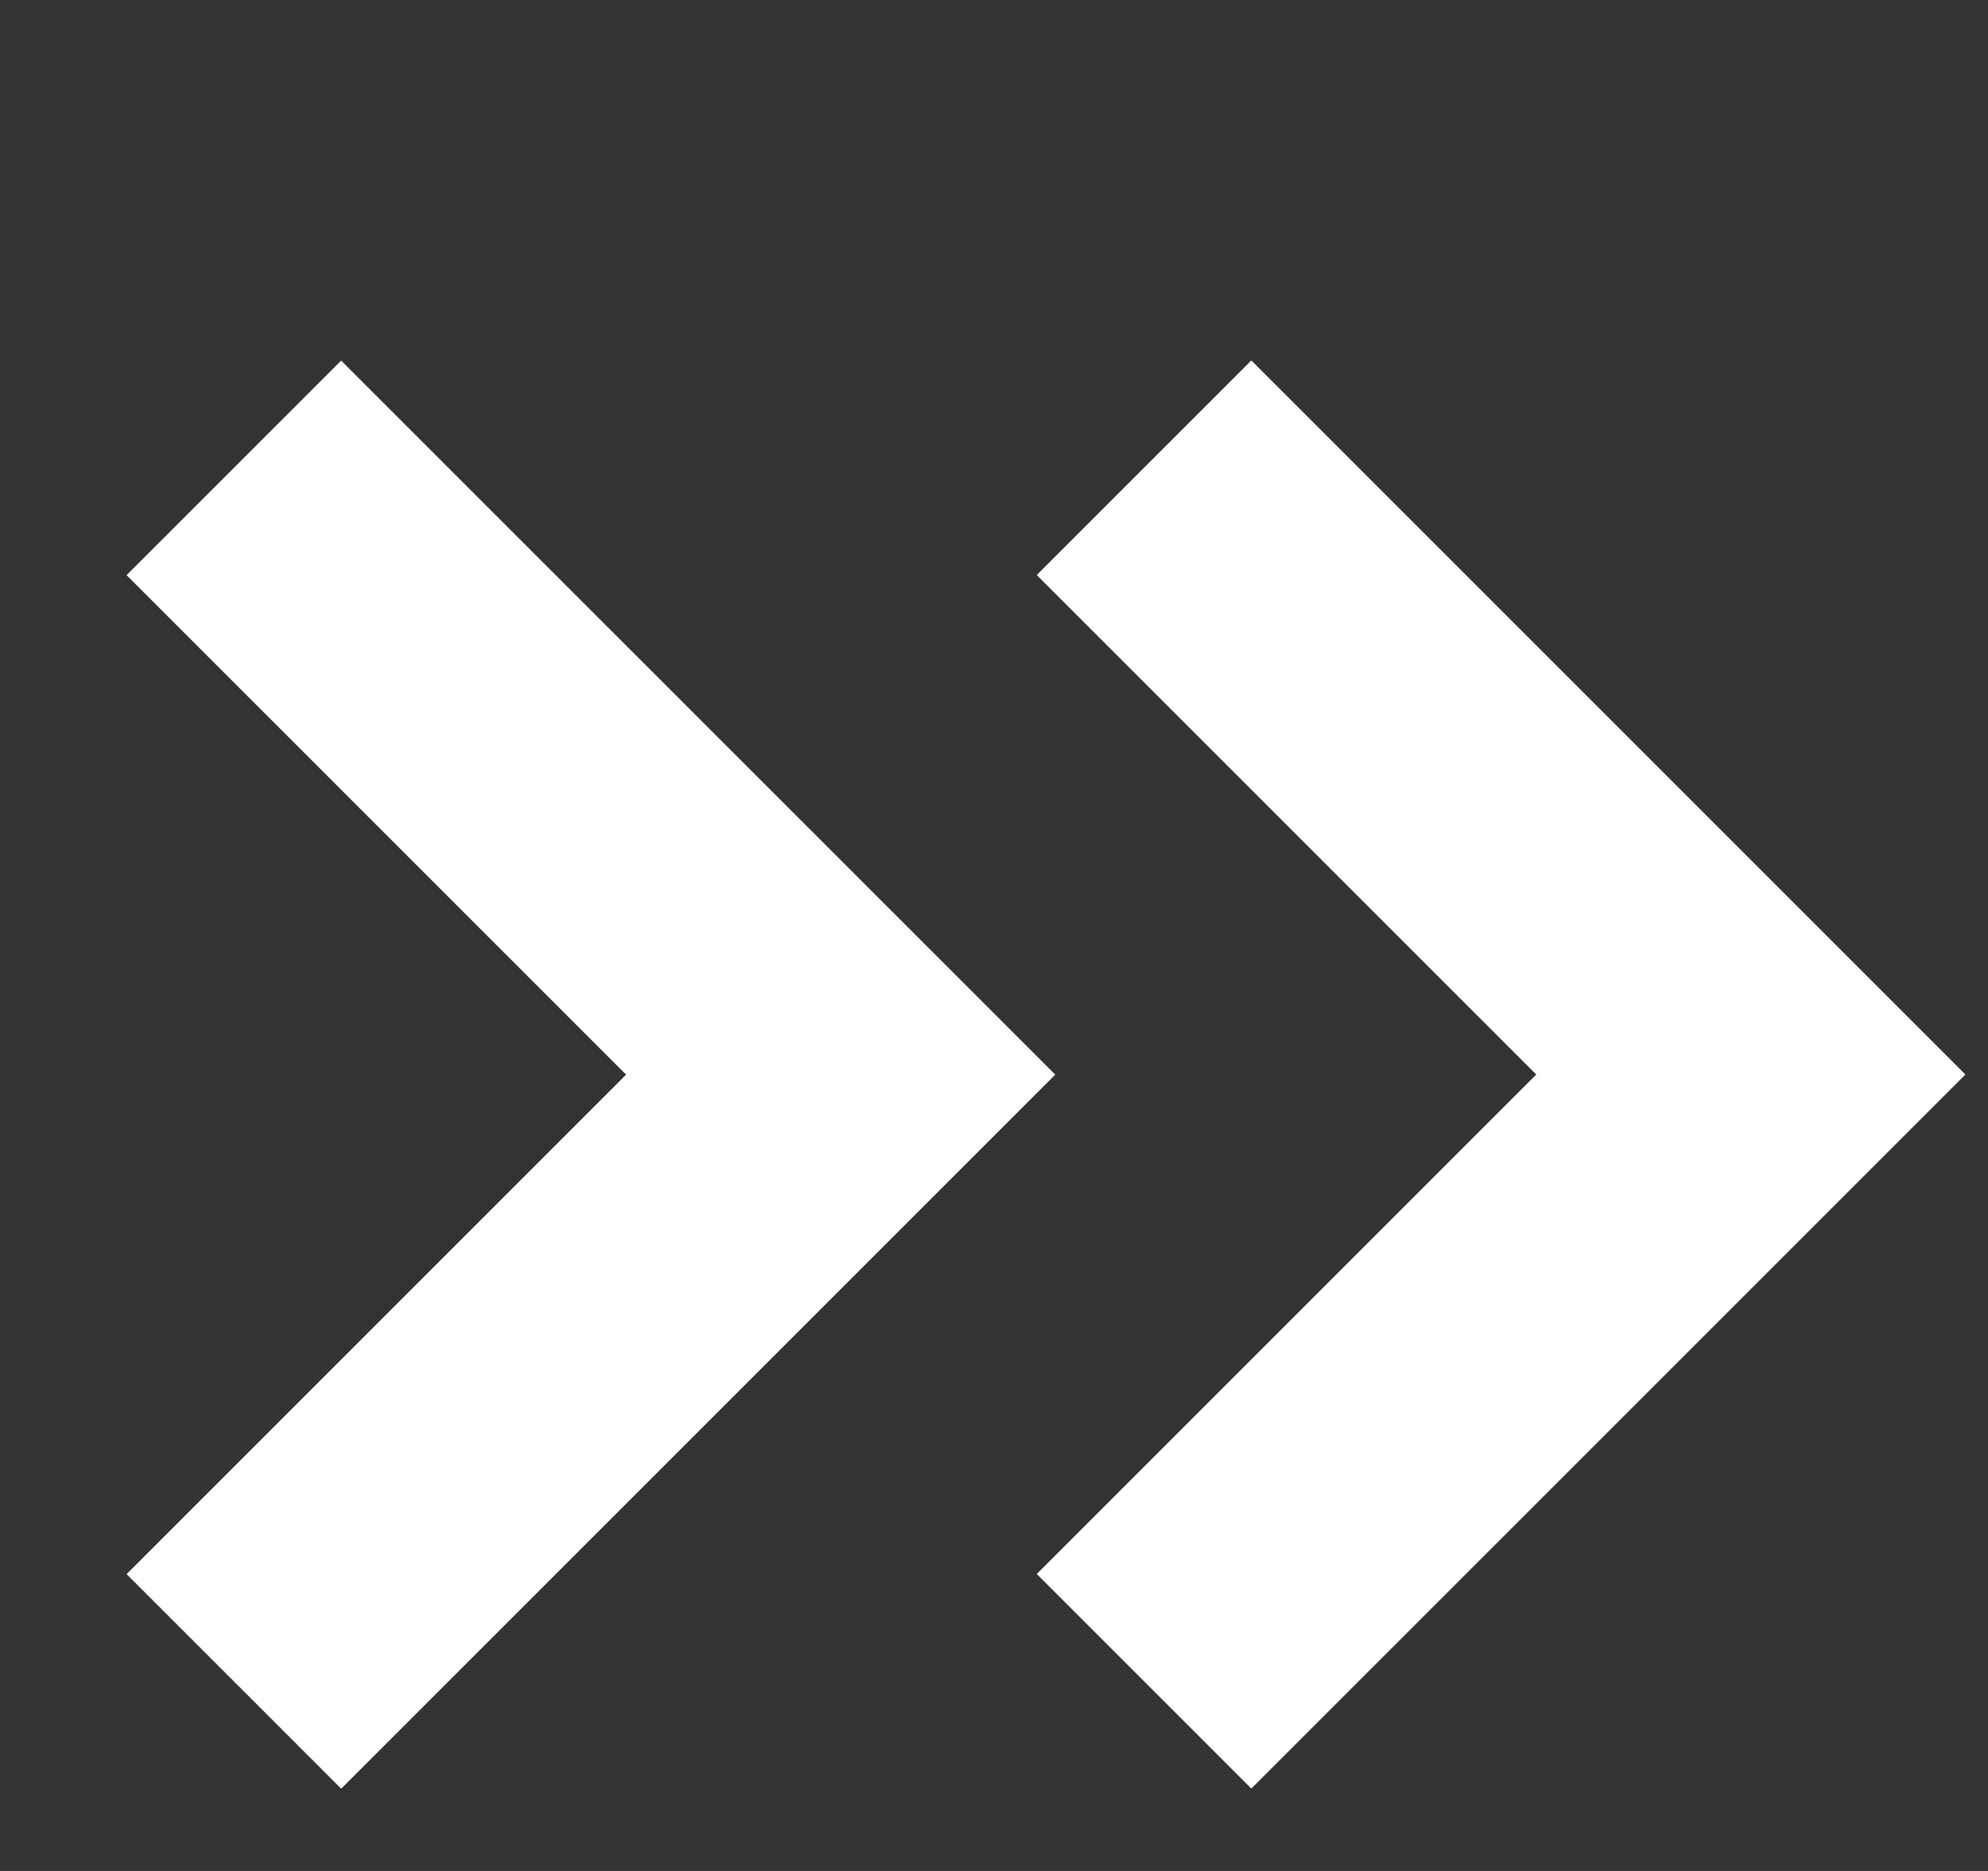 <svg width="17" height="16" viewBox="0 0 17 16" fill="none" xmlns="http://www.w3.org/2000/svg">
<rect x="0" y="0" width="17" height="16" fill="#333333" stroke="none"/>
<path d="M2 4.001L7.189 9.19L2 14.379" stroke="white" stroke-width="2.595"/>
<path d="M9.783 4L14.972 9.189L9.783 14.378" stroke="white" stroke-width="2.595"/>
</svg>
